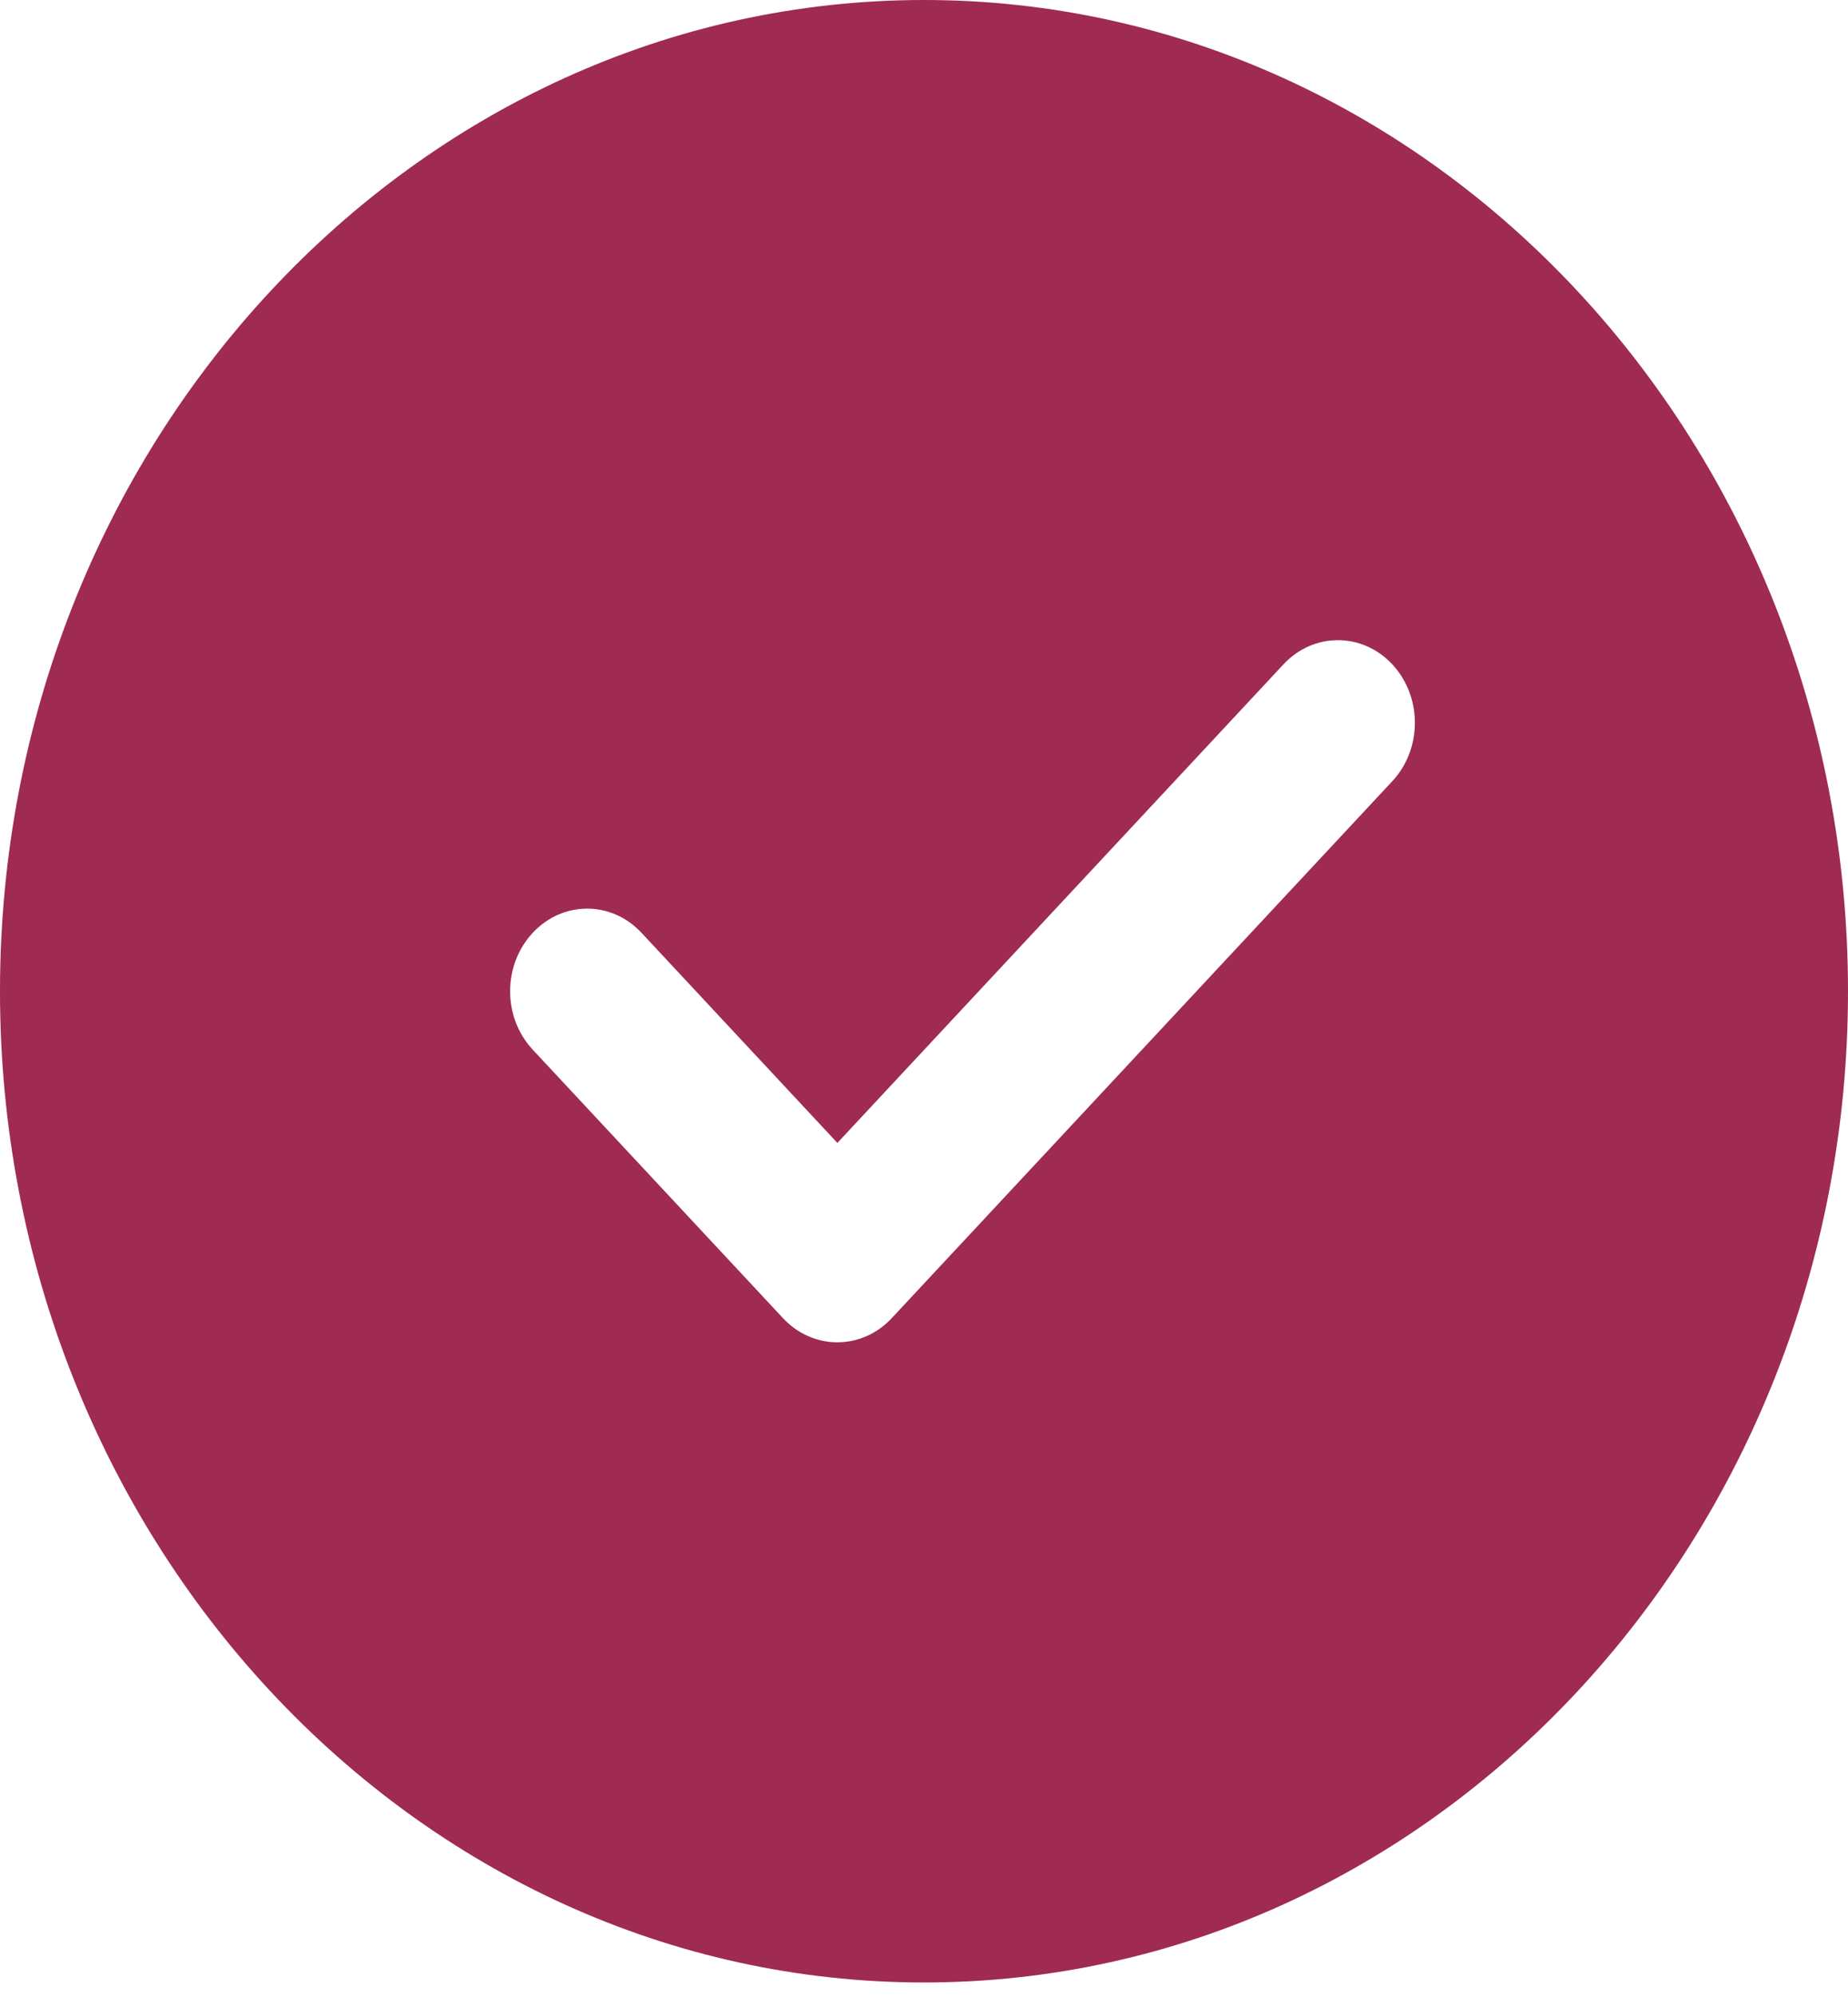 <svg width="50" height="54" viewBox="0 0 50 54" fill="none" xmlns="http://www.w3.org/2000/svg">
<path d="M25 0C11.214 0 -6.10352e-05 12.024 -6.10352e-05 26.804C-6.10352e-05 41.584 11.214 53.607 25 53.607C38.785 53.607 50 41.584 50 26.804C50 12.024 38.785 0 25 0ZM37.671 21.124L24.129 35.642C23.723 36.078 23.189 36.297 22.656 36.297C22.123 36.297 21.59 36.078 21.183 35.642L14.413 28.383C13.598 27.51 13.598 26.098 14.413 25.225C15.227 24.351 16.544 24.351 17.358 25.225L22.656 30.905L34.725 17.965C35.54 17.092 36.856 17.092 37.671 17.965C38.485 18.839 38.485 20.25 37.671 21.124Z" fill="#9F2A52"/>
</svg>
